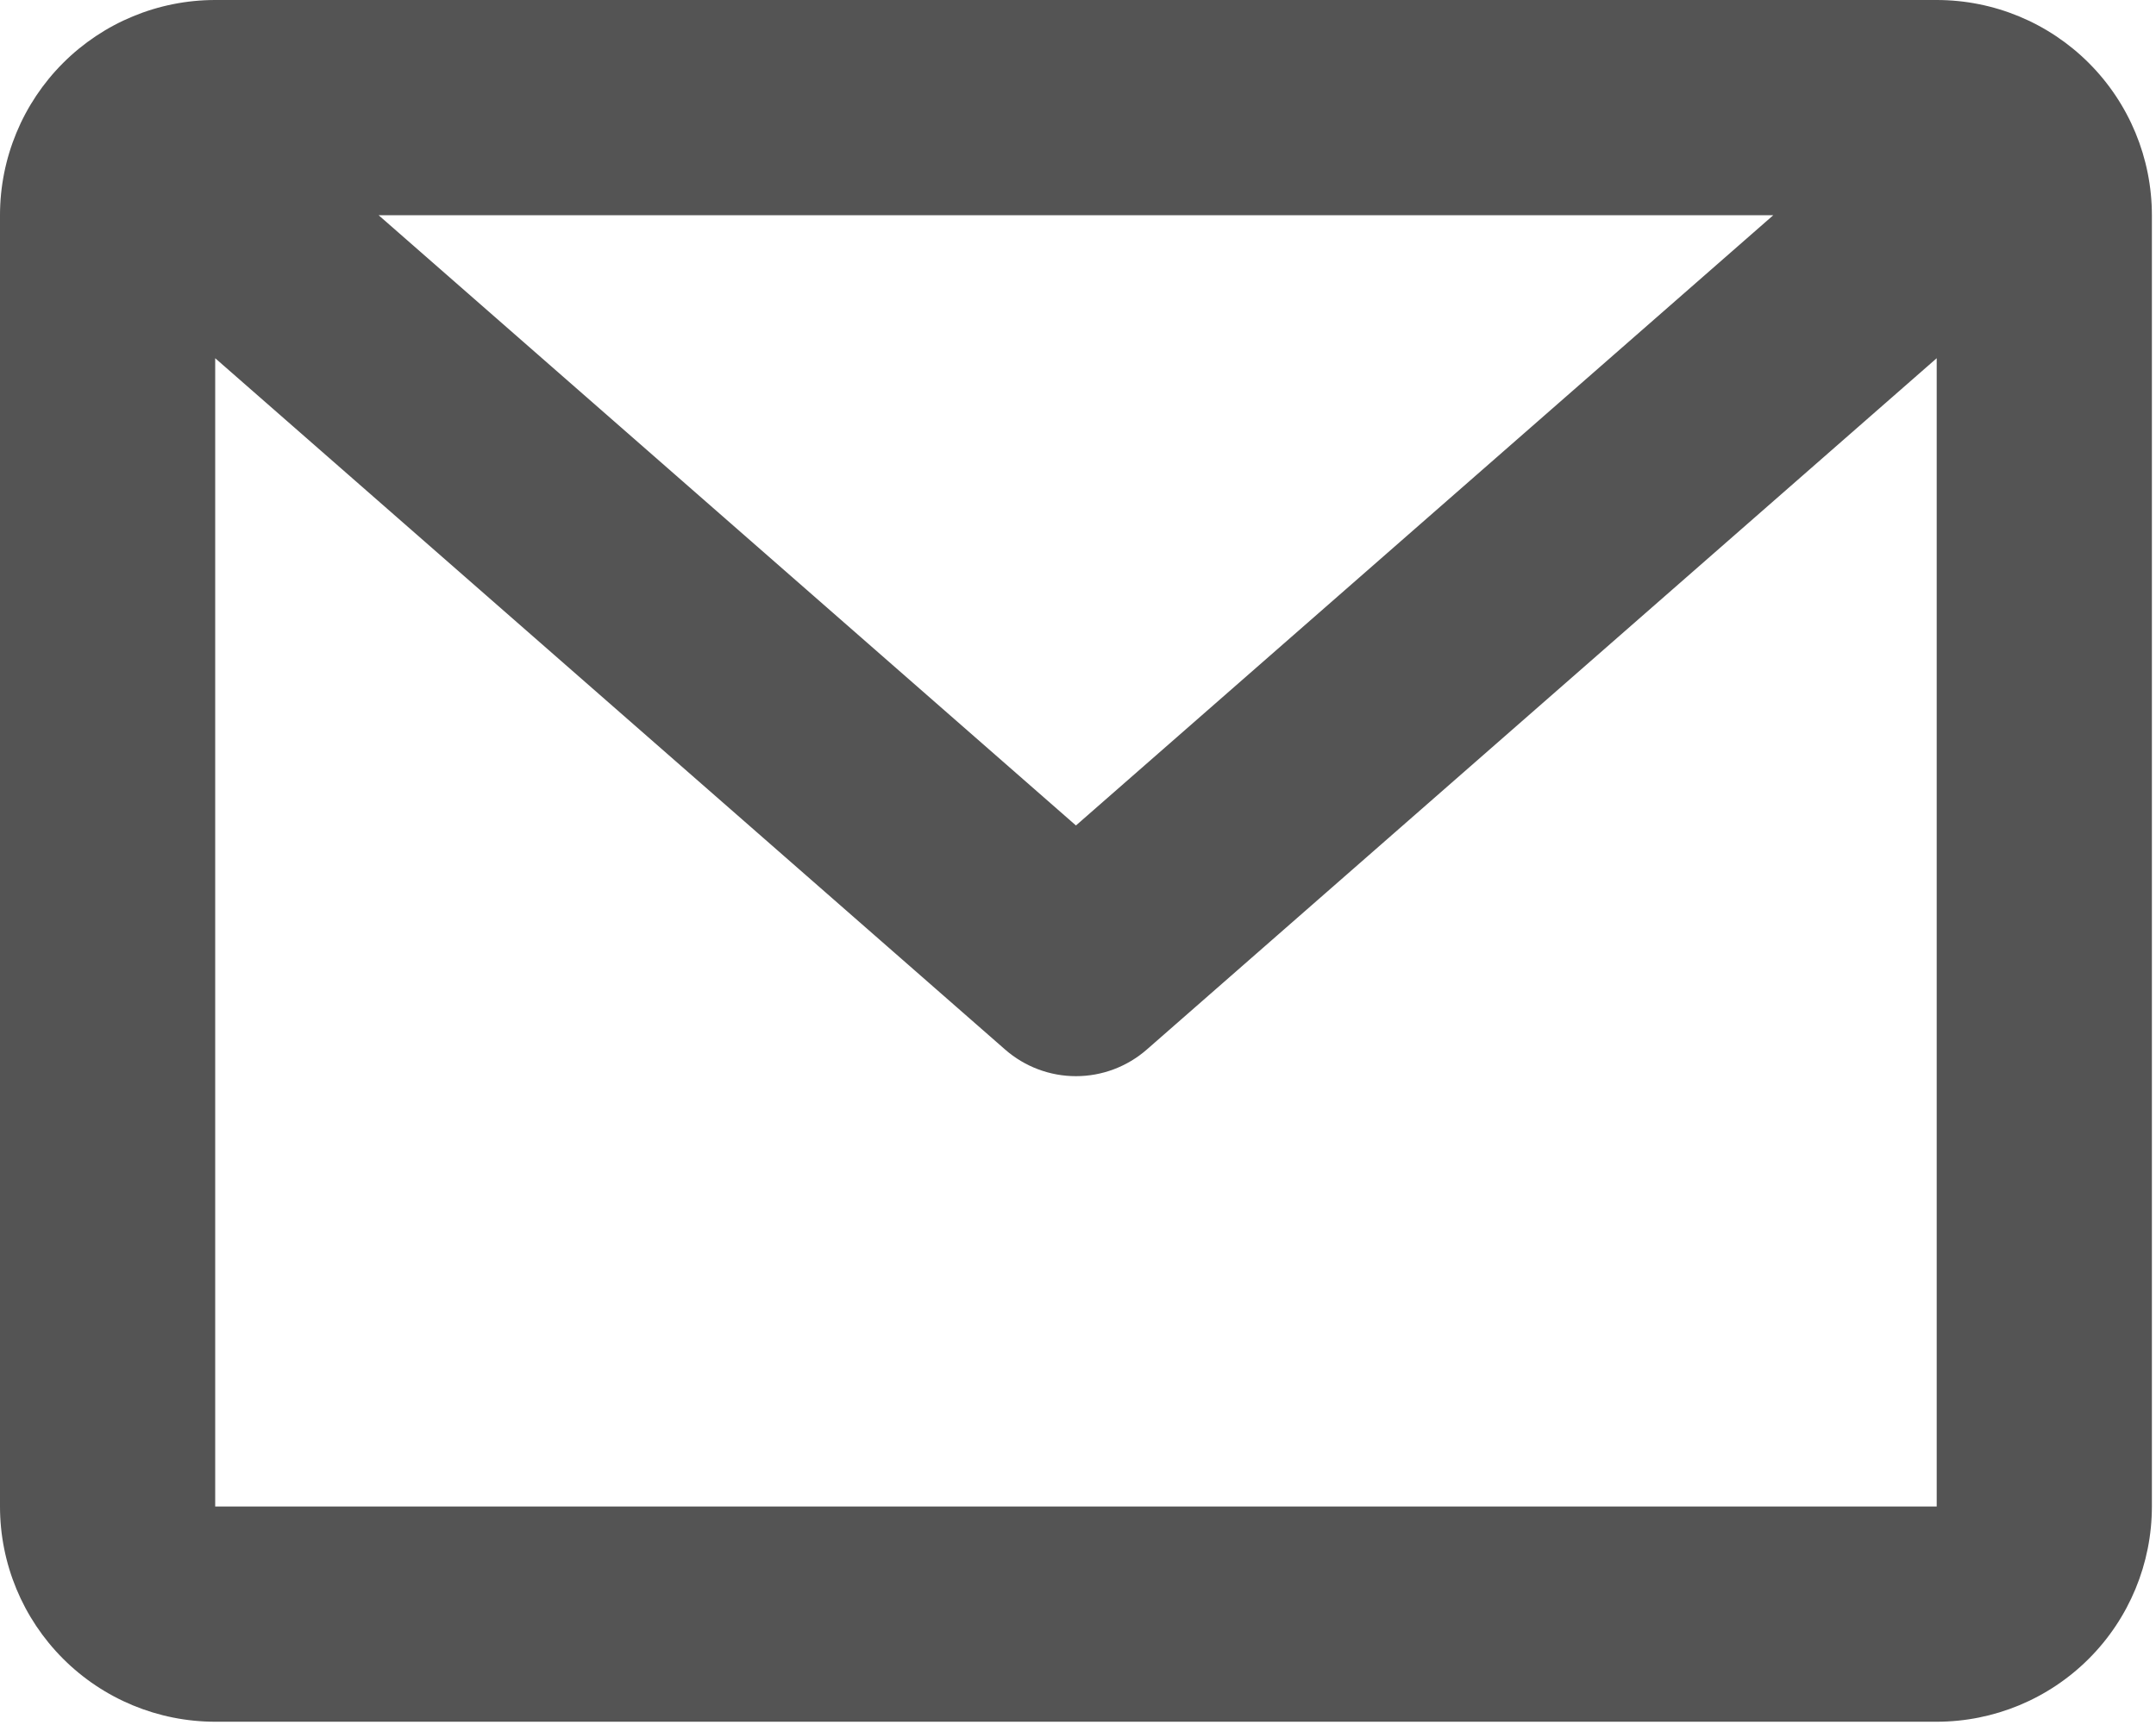 <svg width="85" height="68" viewBox="0 0 85 68" fill="none" xmlns="http://www.w3.org/2000/svg">
<path id="Vector" d="M0 8.484C0 6.234 0.894 4.076 2.485 2.485C4.076 0.894 6.234 0 8.484 0H76.354C78.605 0 80.762 0.894 82.353 2.485C83.944 4.076 84.838 6.234 84.838 8.484V59.387C84.838 61.637 83.944 63.795 82.353 65.386C80.762 66.977 78.605 67.871 76.354 67.871H8.484C6.234 67.871 4.076 66.977 2.485 65.386C0.894 63.795 0 61.637 0 59.387V8.484ZM14.927 8.484L42.419 32.54L69.911 8.484H14.927ZM76.354 14.121L45.215 41.371C44.441 42.049 43.448 42.423 42.419 42.423C41.391 42.423 40.397 42.049 39.624 41.371L8.484 14.121V59.387H76.354V14.121Z" fill="#545454"/>
</svg>
